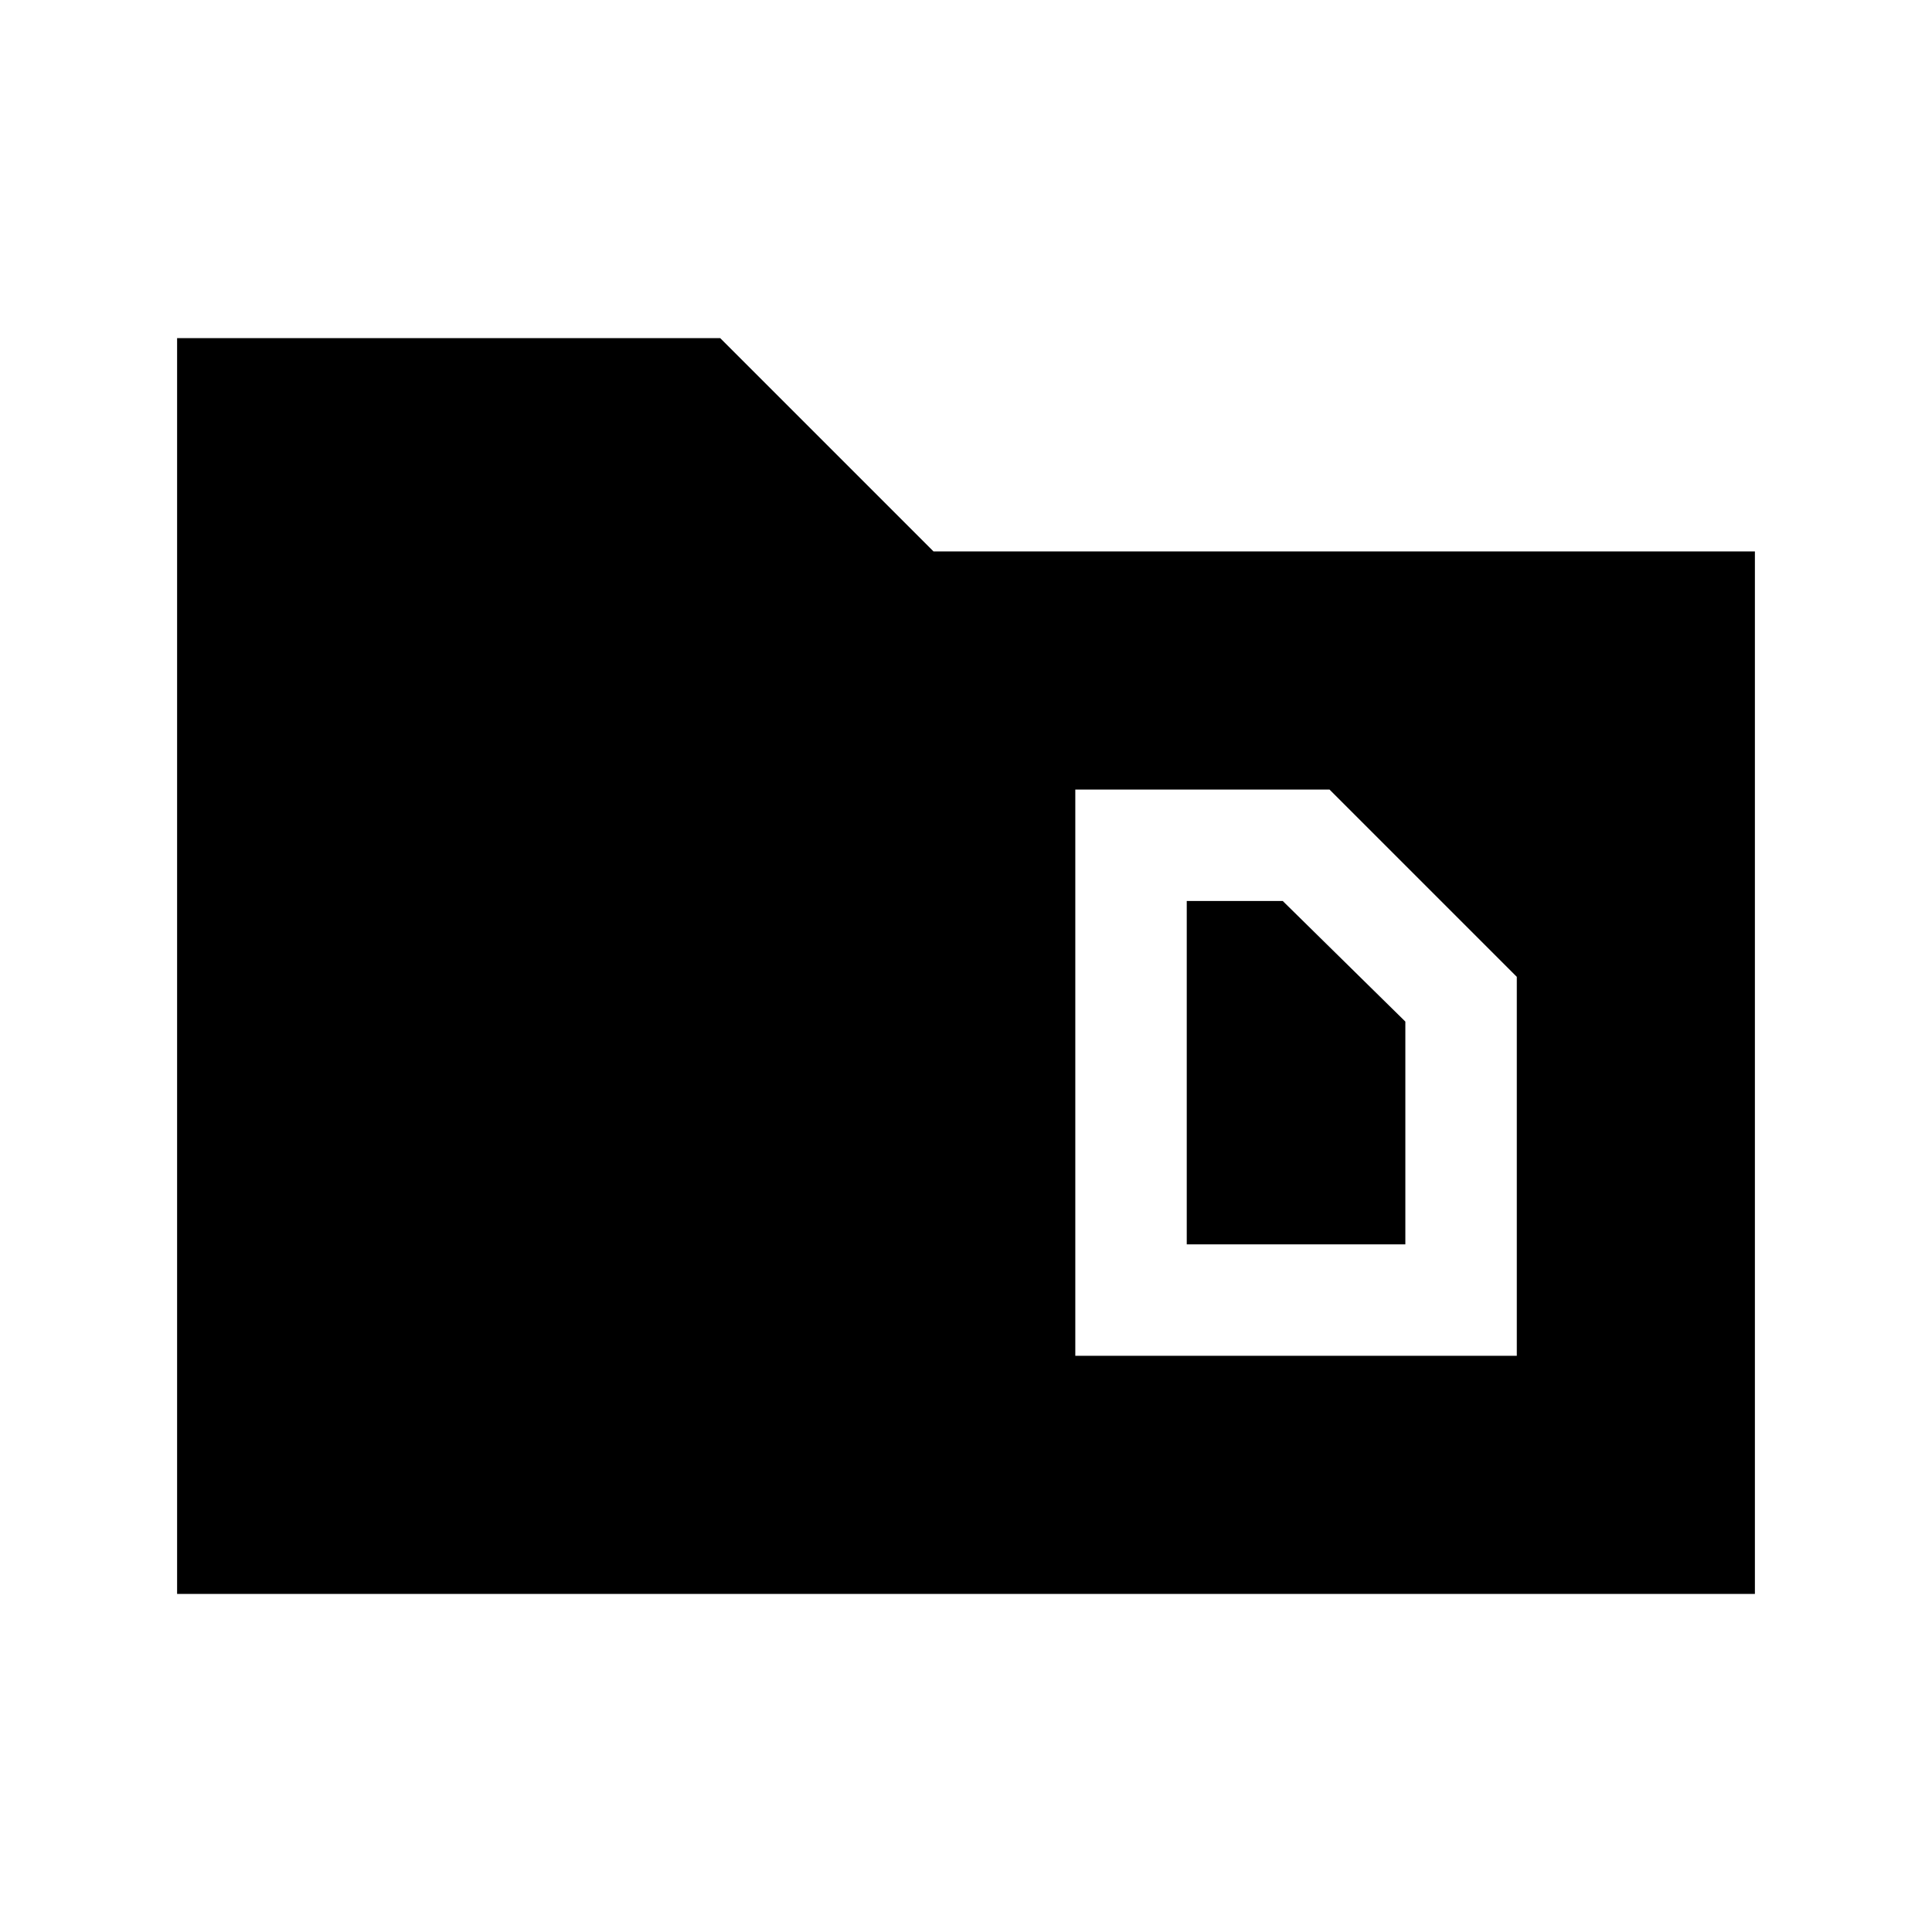 <svg xmlns="http://www.w3.org/2000/svg" height="24" viewBox="0 -960 960 960" width="24"><path d="M88-168v-624h269.85l106 106H872v518H88Zm501.69-173.69v-170.62h47.69l60.93 59.93v110.69H589.69Zm-55.38 55.38h219.38v-188.31l-93.07-93.07H534.31v281.38Z"/></svg>